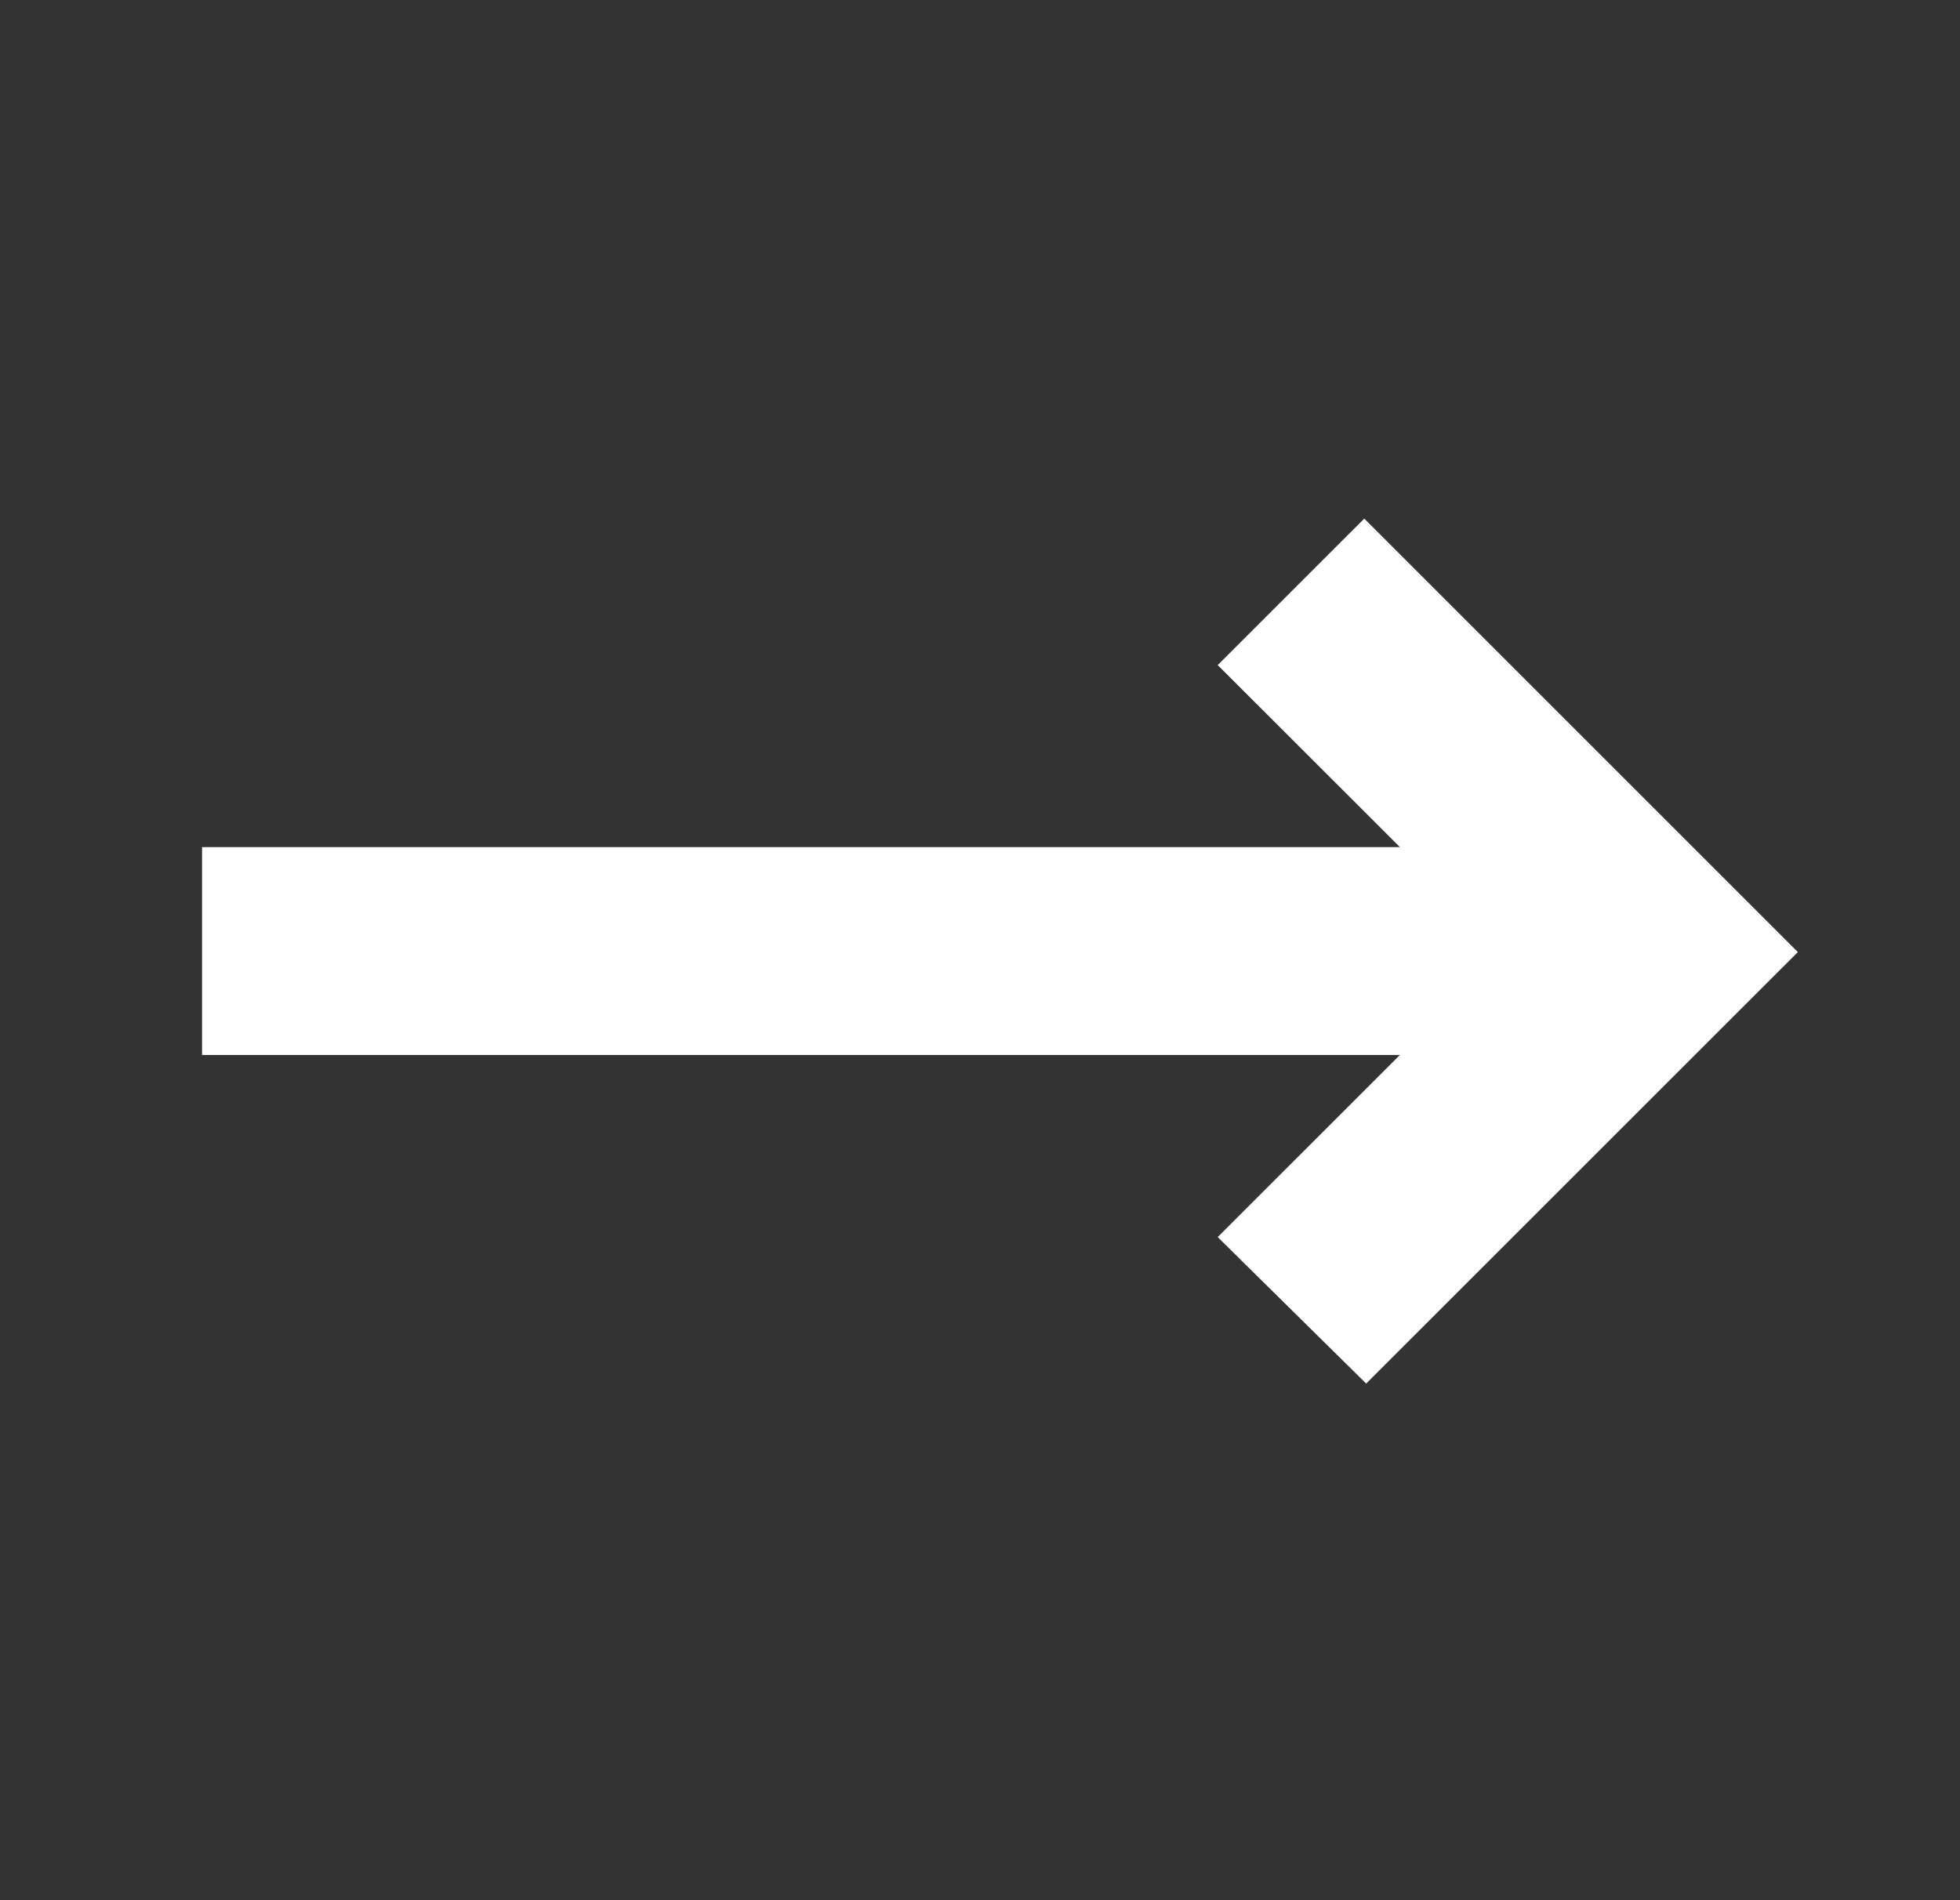<svg width="33" height="32" viewBox="0 0 33 32" fill="none" xmlns="http://www.w3.org/2000/svg">
<rect x="0" y="0" width="33" height="32" fill="#333333" stroke="none"/>
<mask id="mask0_436_3383" style="mask-type:alpha" maskUnits="userSpaceOnUse" x="0" y="0" width="33" height="32">
<rect x="0.036" width="32" height="32" fill="#C4C4C4"/>
</mask>
<g mask="url(#mask0_436_3383)">
<path d="M23.002 23.3L20.502 20.833L23.57 17.766H3.402V14.266H23.57L20.502 11.2L22.97 8.733L30.27 16.033L23.002 23.3Z" fill="white"/>
</g>
</svg>
